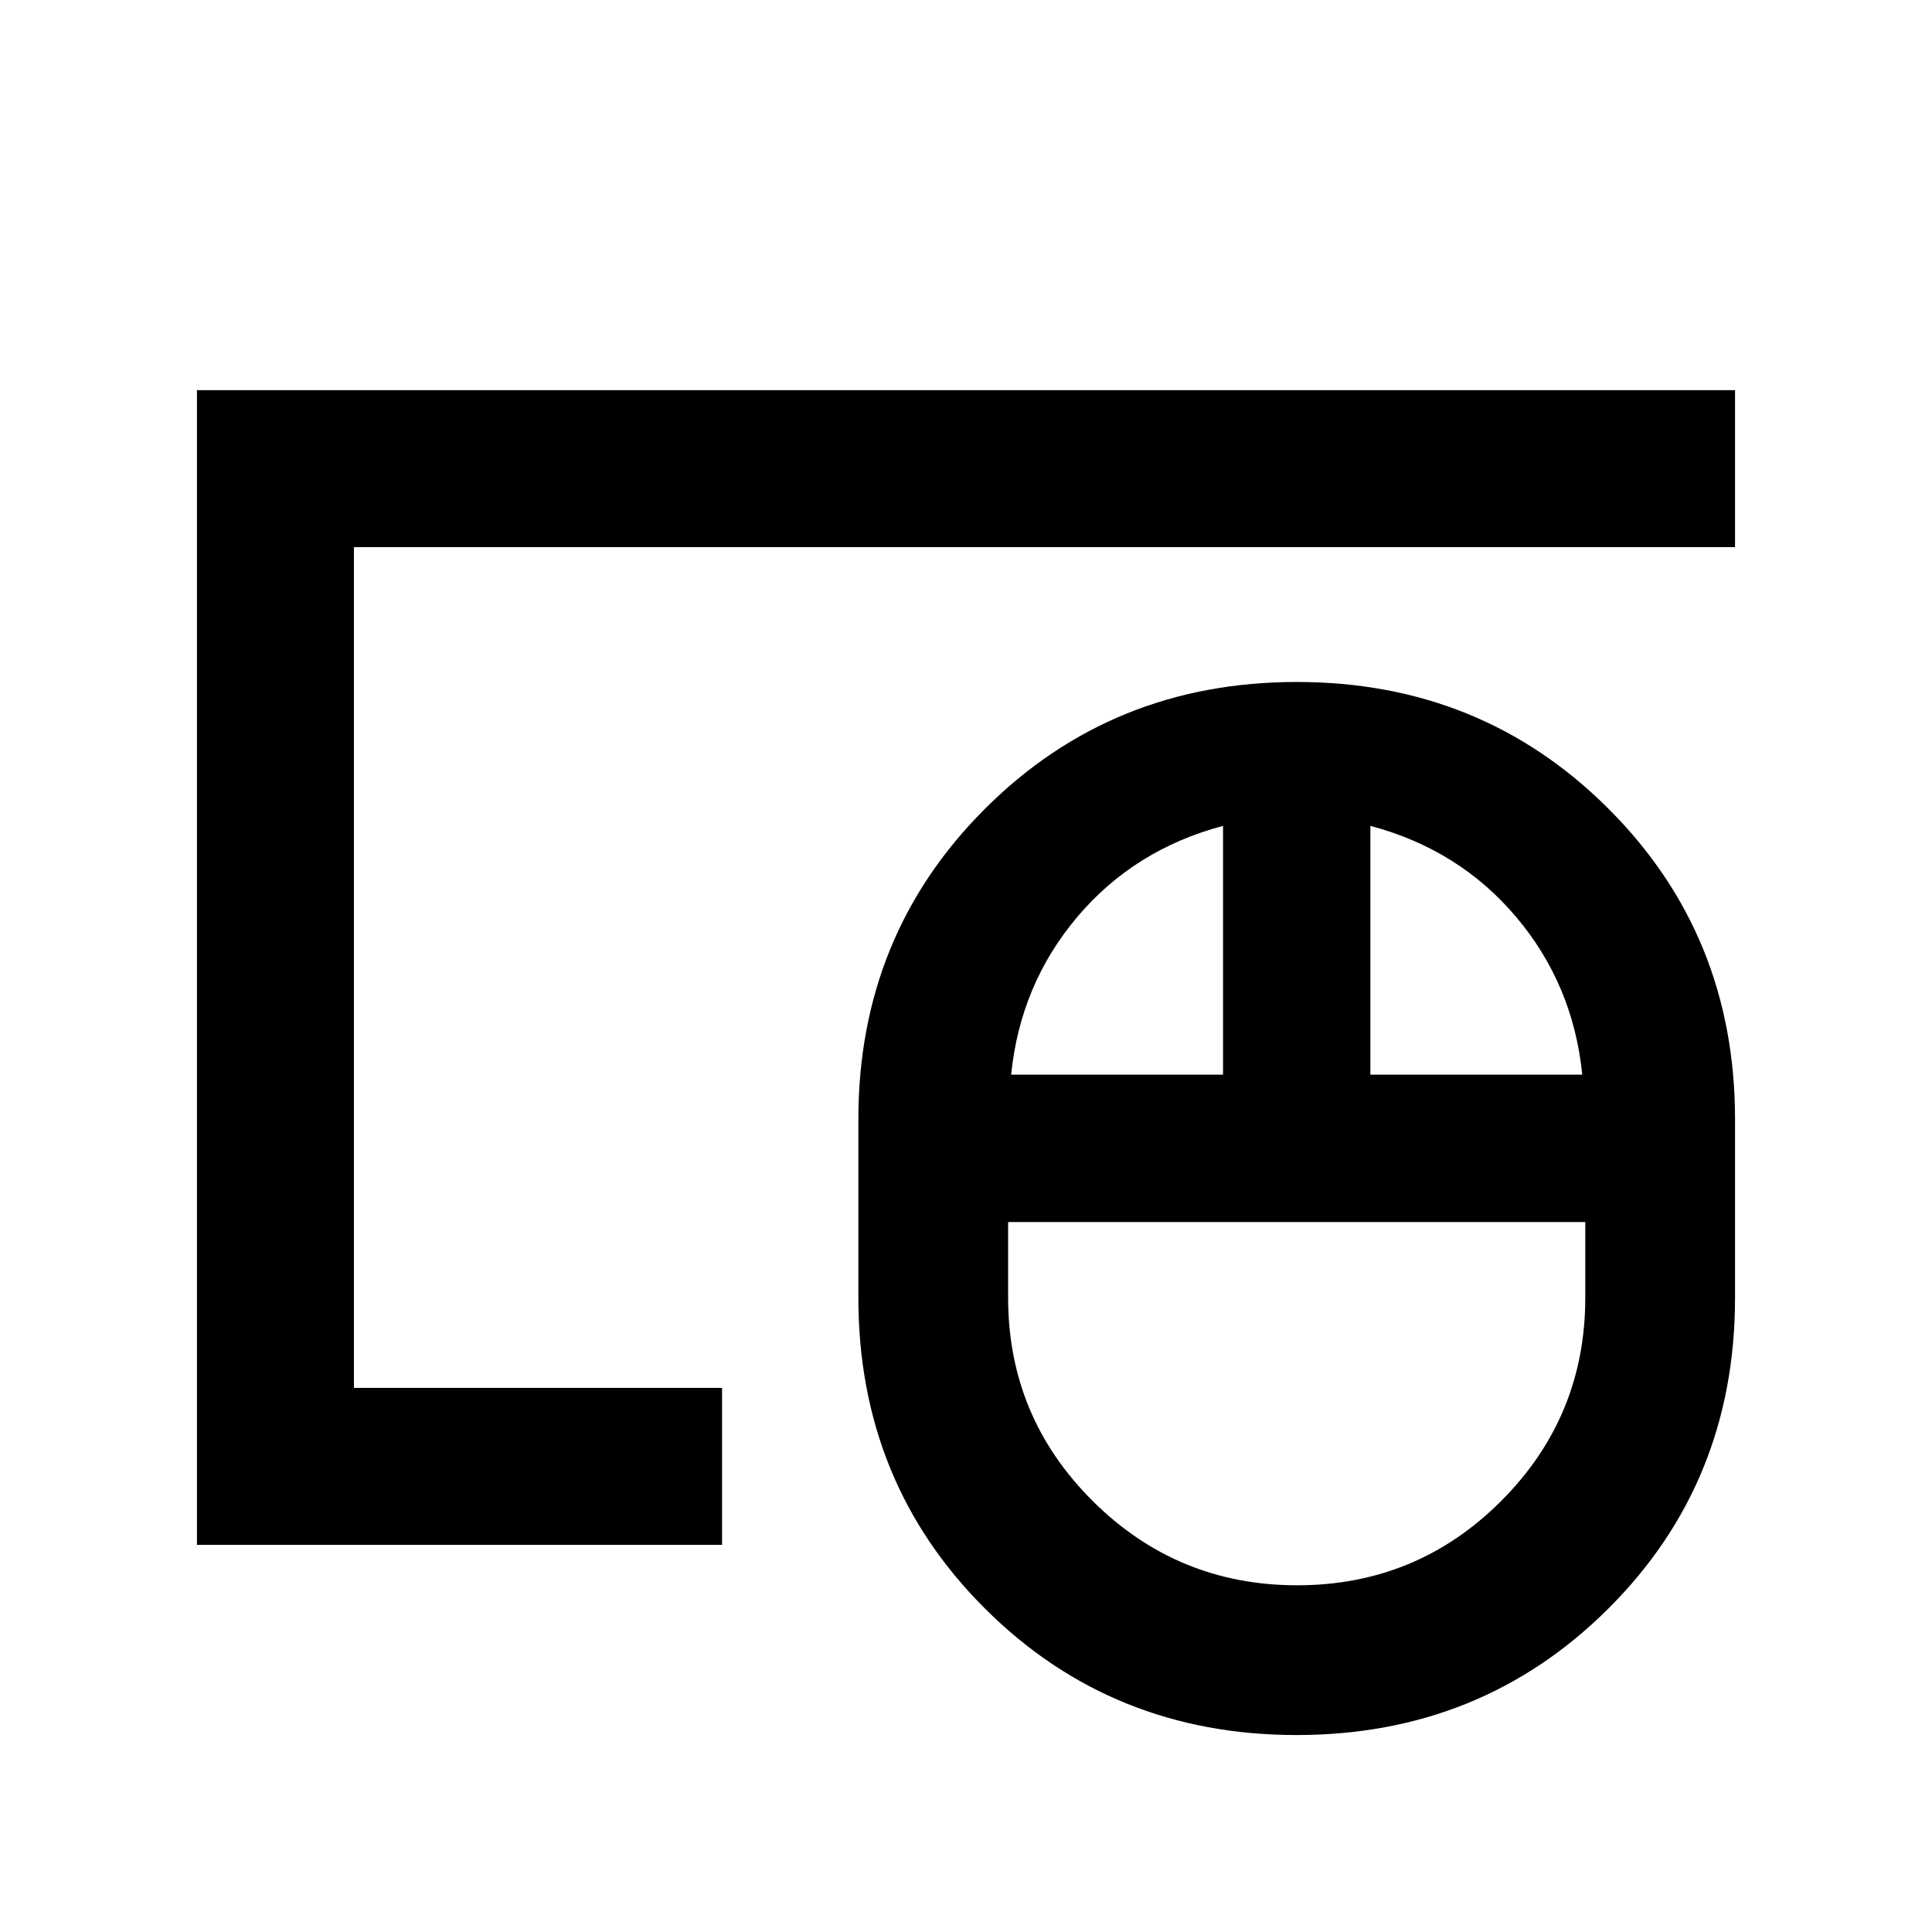 <svg xmlns="http://www.w3.org/2000/svg" height="20" viewBox="0 -960 960 960" width="20"><path d="M644.54-172.28q59.5 0 101.34-41.85t41.84-101.04v-37.61H500.93v37.61q0 59.19 42.06 101.04 42.06 41.85 101.55 41.85ZM502.43-426h105.29v-123.63q-44.09 11.72-72.43 45.26-28.33 33.54-32.86 78.37Zm178.5 0h105.29q-4.52-44.83-32.86-78.37-28.34-33.54-72.43-45.26V-426ZM644.29-97.87q-91.76 0-154.77-62.75-63-62.75-63-154.55v-88.66q0-91.54 63.04-154.42 63.03-62.88 154.8-62.88 91.77 0 154.77 62.88 63 62.88 63 154.42v88.66q0 91.8-63.03 154.55-63.04 62.75-154.81 62.75Zm-468.42-172.5v-417.76V-270.37Zm-78 78v-573.76h764.26v78H175.87v417.76h182.91v78H97.87Z"/></svg>